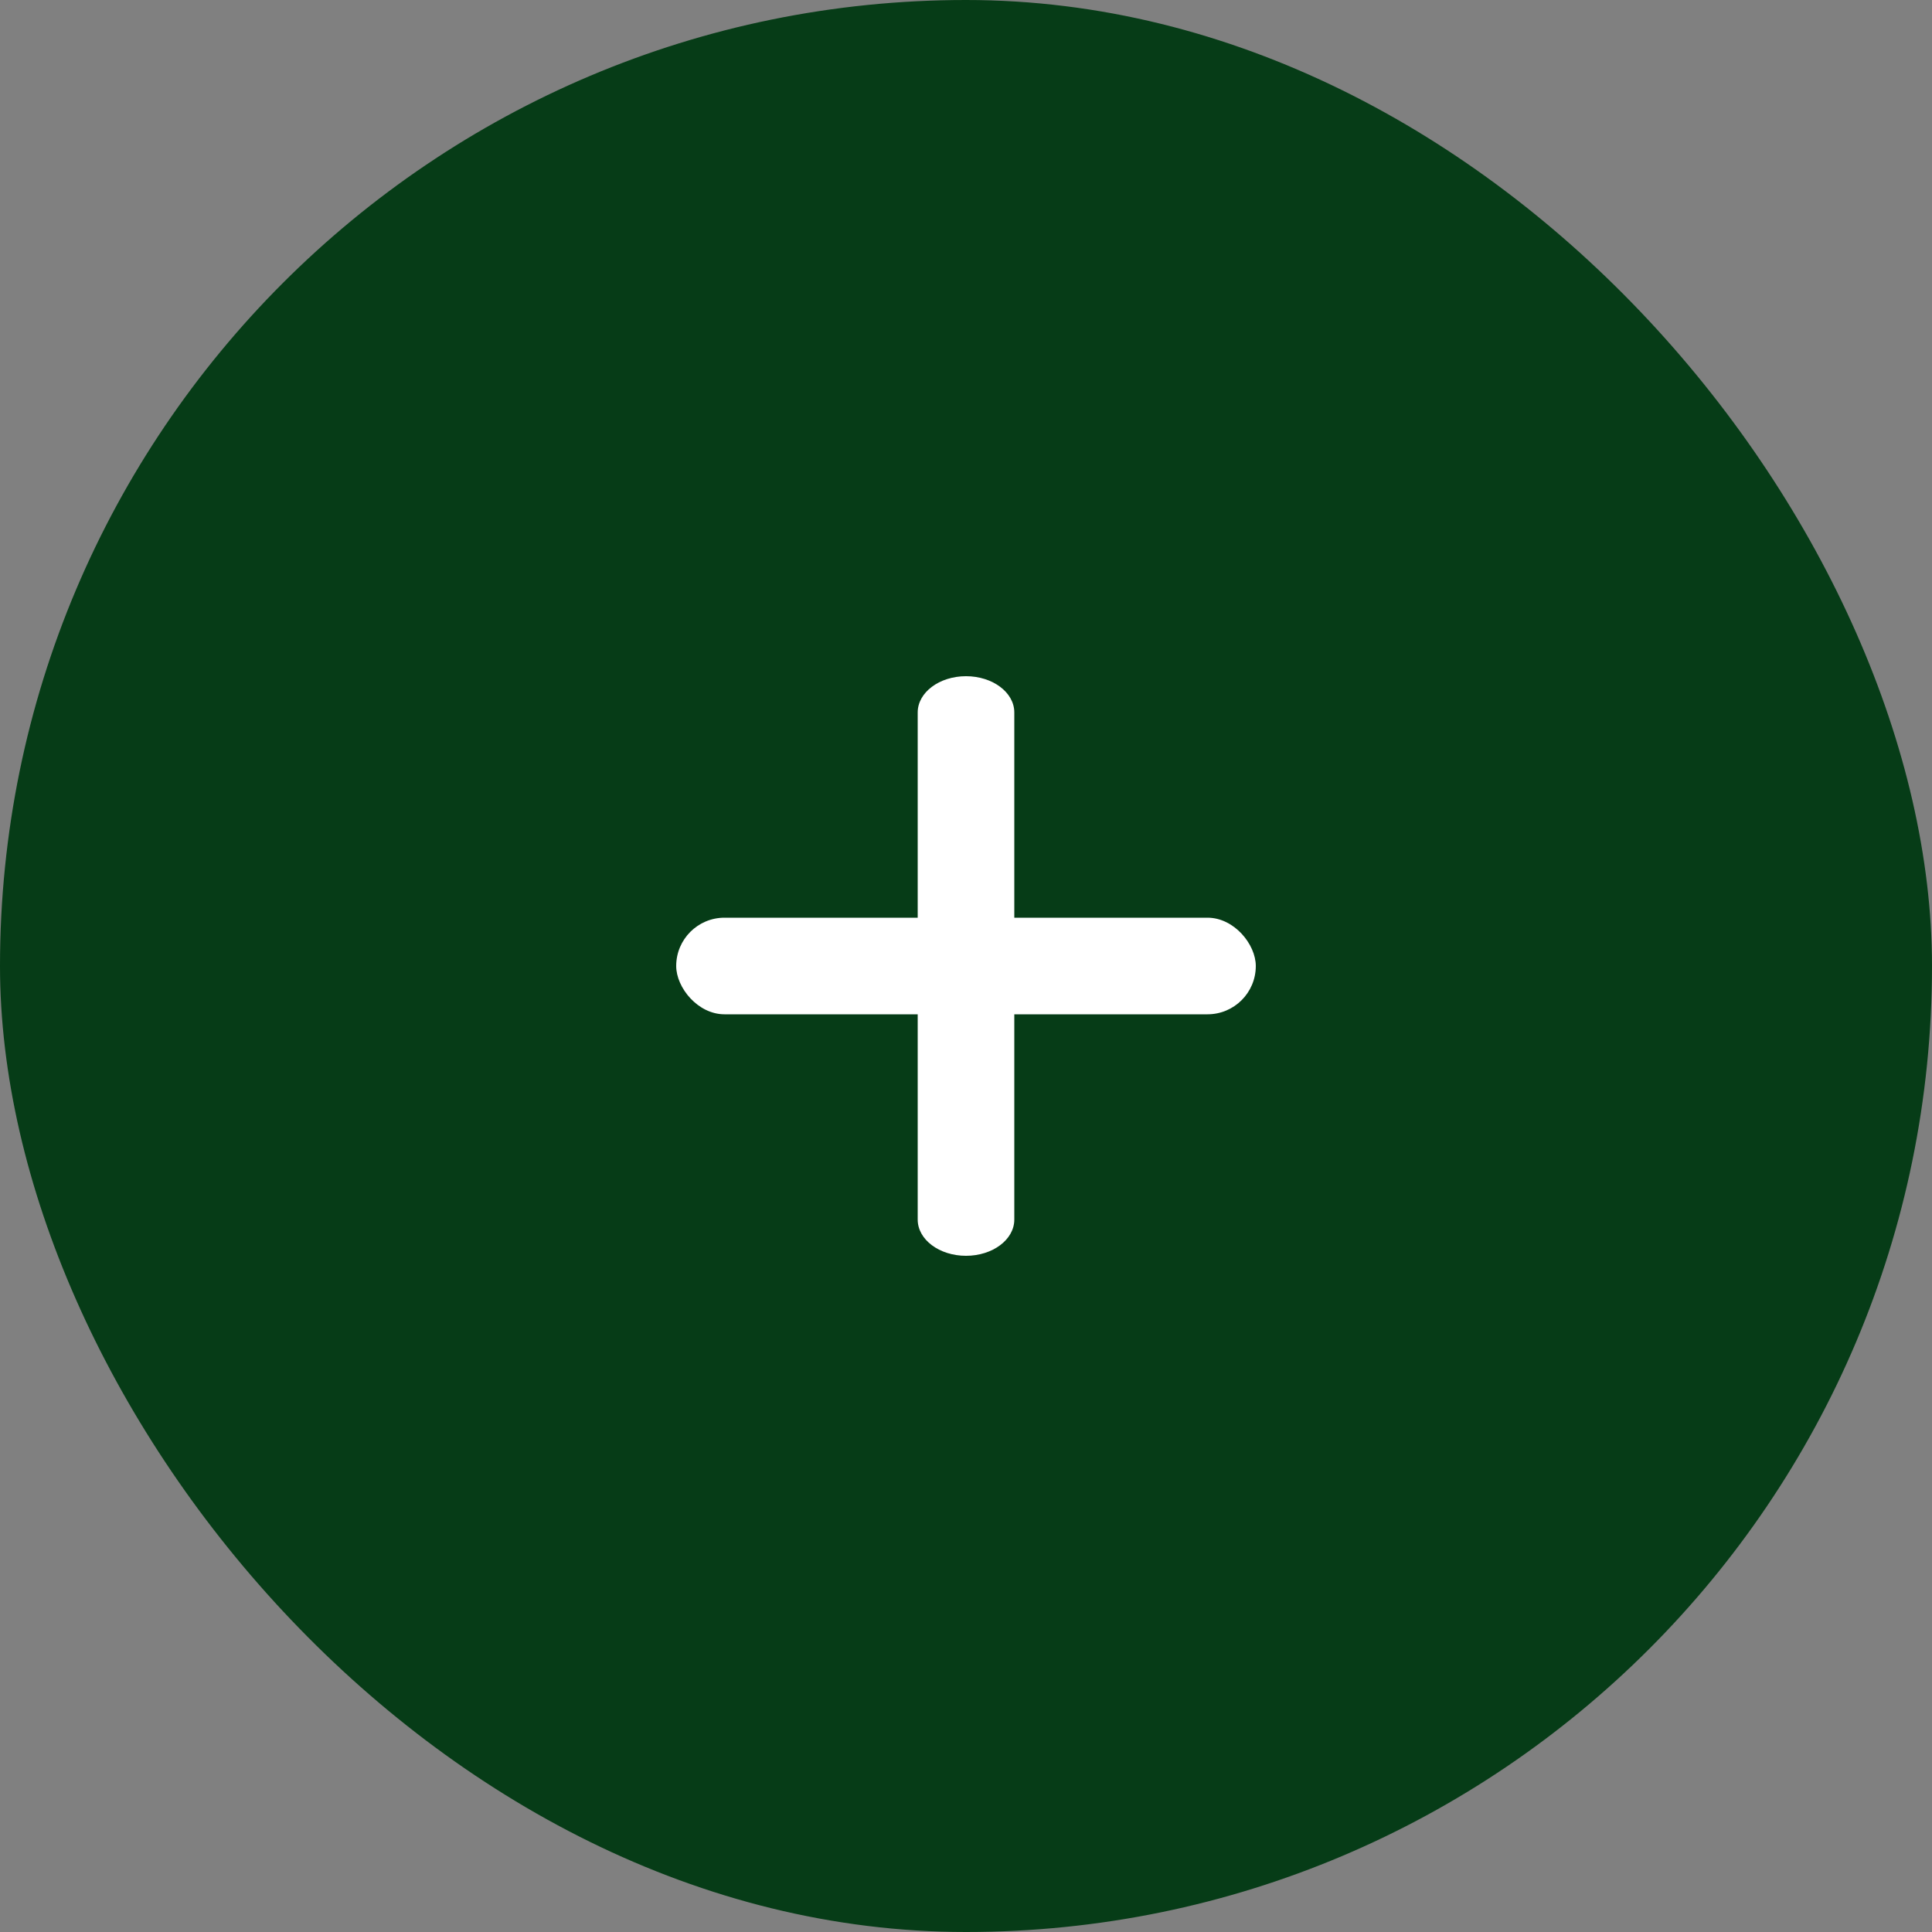 <svg width="40" height="40" viewBox="0 0 40 40" fill="none" xmlns="http://www.w3.org/2000/svg">
<rect x="0" y="0" width="40" height="40" fill="#808080" stroke="none"/>
<rect width="40" height="40" rx="20" fill="#063C17"/>
<rect x="14" y="19" width="12" height="2" rx="1" fill="white"/>
<path fill-rule="evenodd" clip-rule="evenodd" d="M21 14.75V25.25C21 25.665 20.552 26 20 26C19.448 26 19 25.665 19 25.25V14.75C19 14.336 19.448 14 20 14C20.552 14 21 14.336 21 14.75Z" fill="white"/>
</svg>
